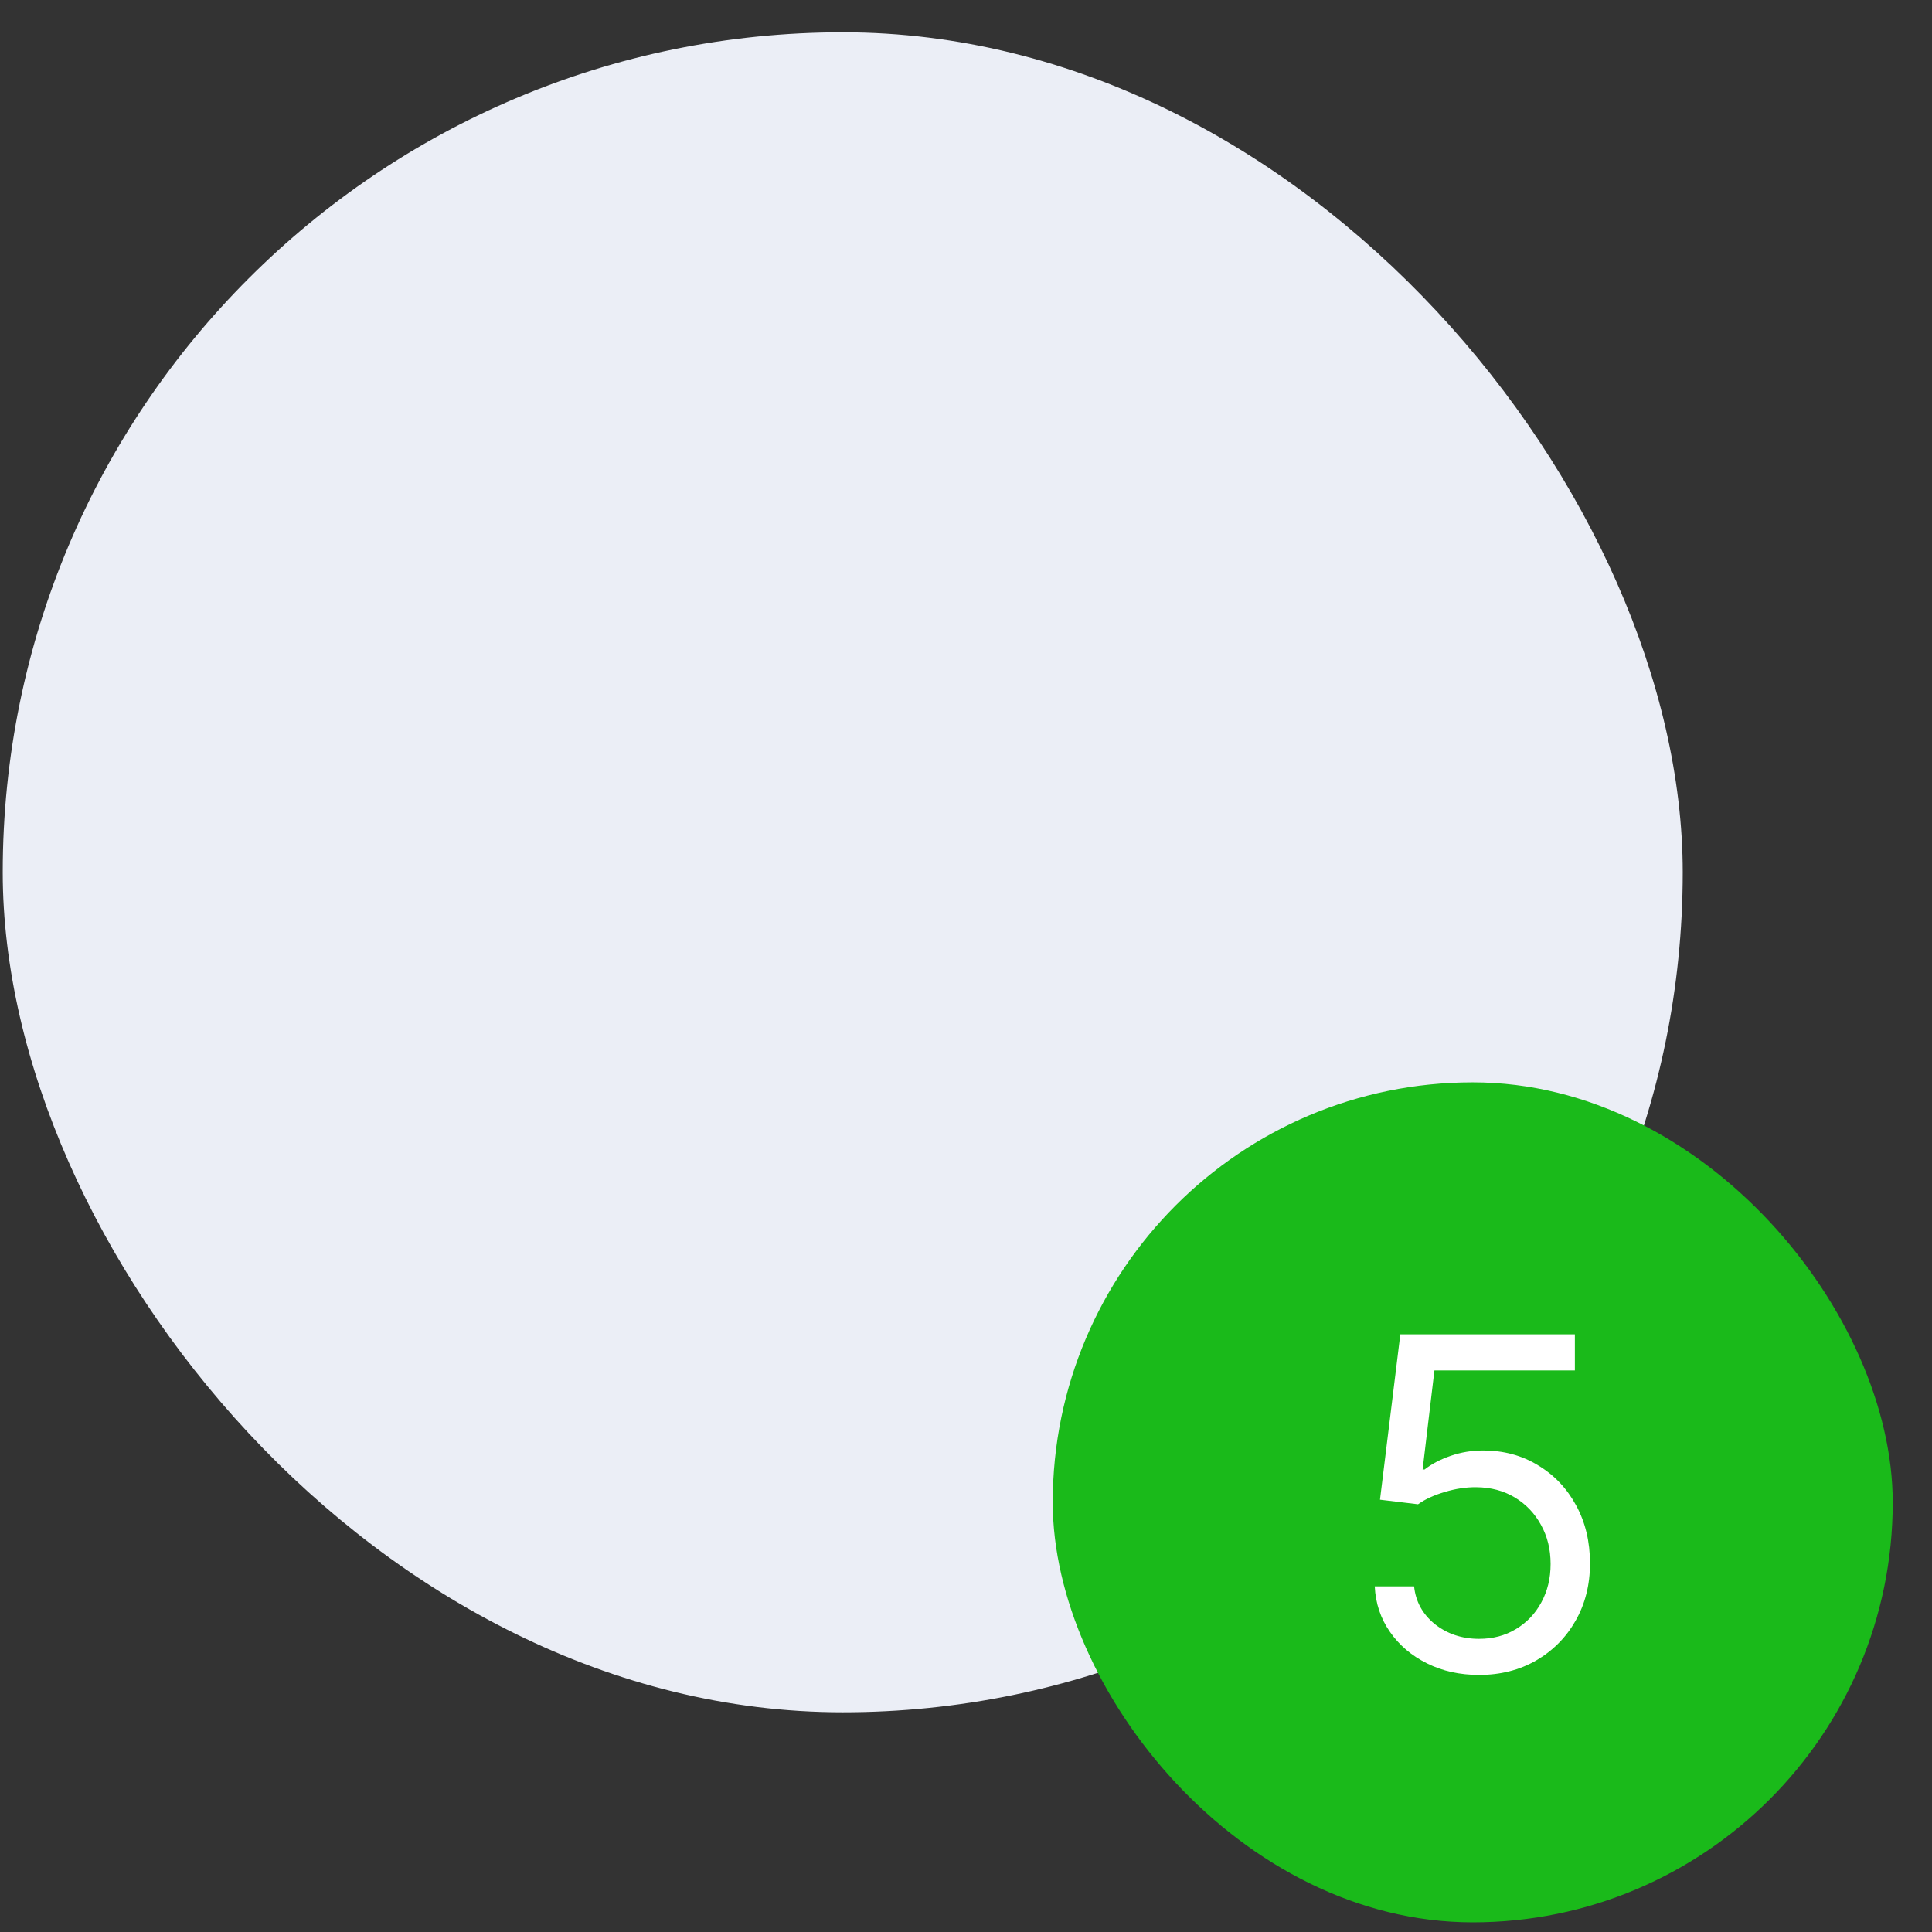 <svg width="46" height="46" viewBox="0 0 46 46" fill="none" xmlns="http://www.w3.org/2000/svg">
<rect x="0" y="0" width="46" height="46" fill="#333333" stroke="none"/>
<rect x="0.065" y="0.769" width="40" height="40" rx="20" fill="#EBEEF6"/>
<rect x="25.065" y="25.77" width="20" height="20" rx="10" fill="#1ABA1A"/>
<path d="M35.216 39.879C34.758 39.879 34.345 39.788 33.978 39.605C33.611 39.423 33.316 39.173 33.095 38.855C32.873 38.538 32.752 38.176 32.732 37.77H33.669C33.706 38.131 33.87 38.431 34.161 38.668C34.456 38.902 34.807 39.02 35.216 39.02C35.544 39.02 35.836 38.943 36.091 38.789C36.349 38.635 36.551 38.424 36.696 38.156C36.845 37.885 36.919 37.579 36.919 37.238C36.919 36.889 36.842 36.578 36.689 36.305C36.538 36.029 36.329 35.811 36.064 35.652C35.798 35.493 35.495 35.413 35.153 35.41C34.909 35.407 34.657 35.445 34.4 35.523C34.142 35.599 33.929 35.697 33.763 35.816L32.857 35.707L33.341 31.77H37.497V32.629H34.153L33.872 34.988H33.919C34.083 34.858 34.289 34.75 34.536 34.664C34.784 34.578 35.041 34.535 35.31 34.535C35.799 34.535 36.236 34.652 36.618 34.887C37.004 35.118 37.306 35.436 37.525 35.84C37.746 36.243 37.857 36.704 37.857 37.223C37.857 37.733 37.742 38.189 37.513 38.59C37.286 38.988 36.974 39.303 36.575 39.535C36.177 39.764 35.724 39.879 35.216 39.879Z" fill="white"/>
</svg>
